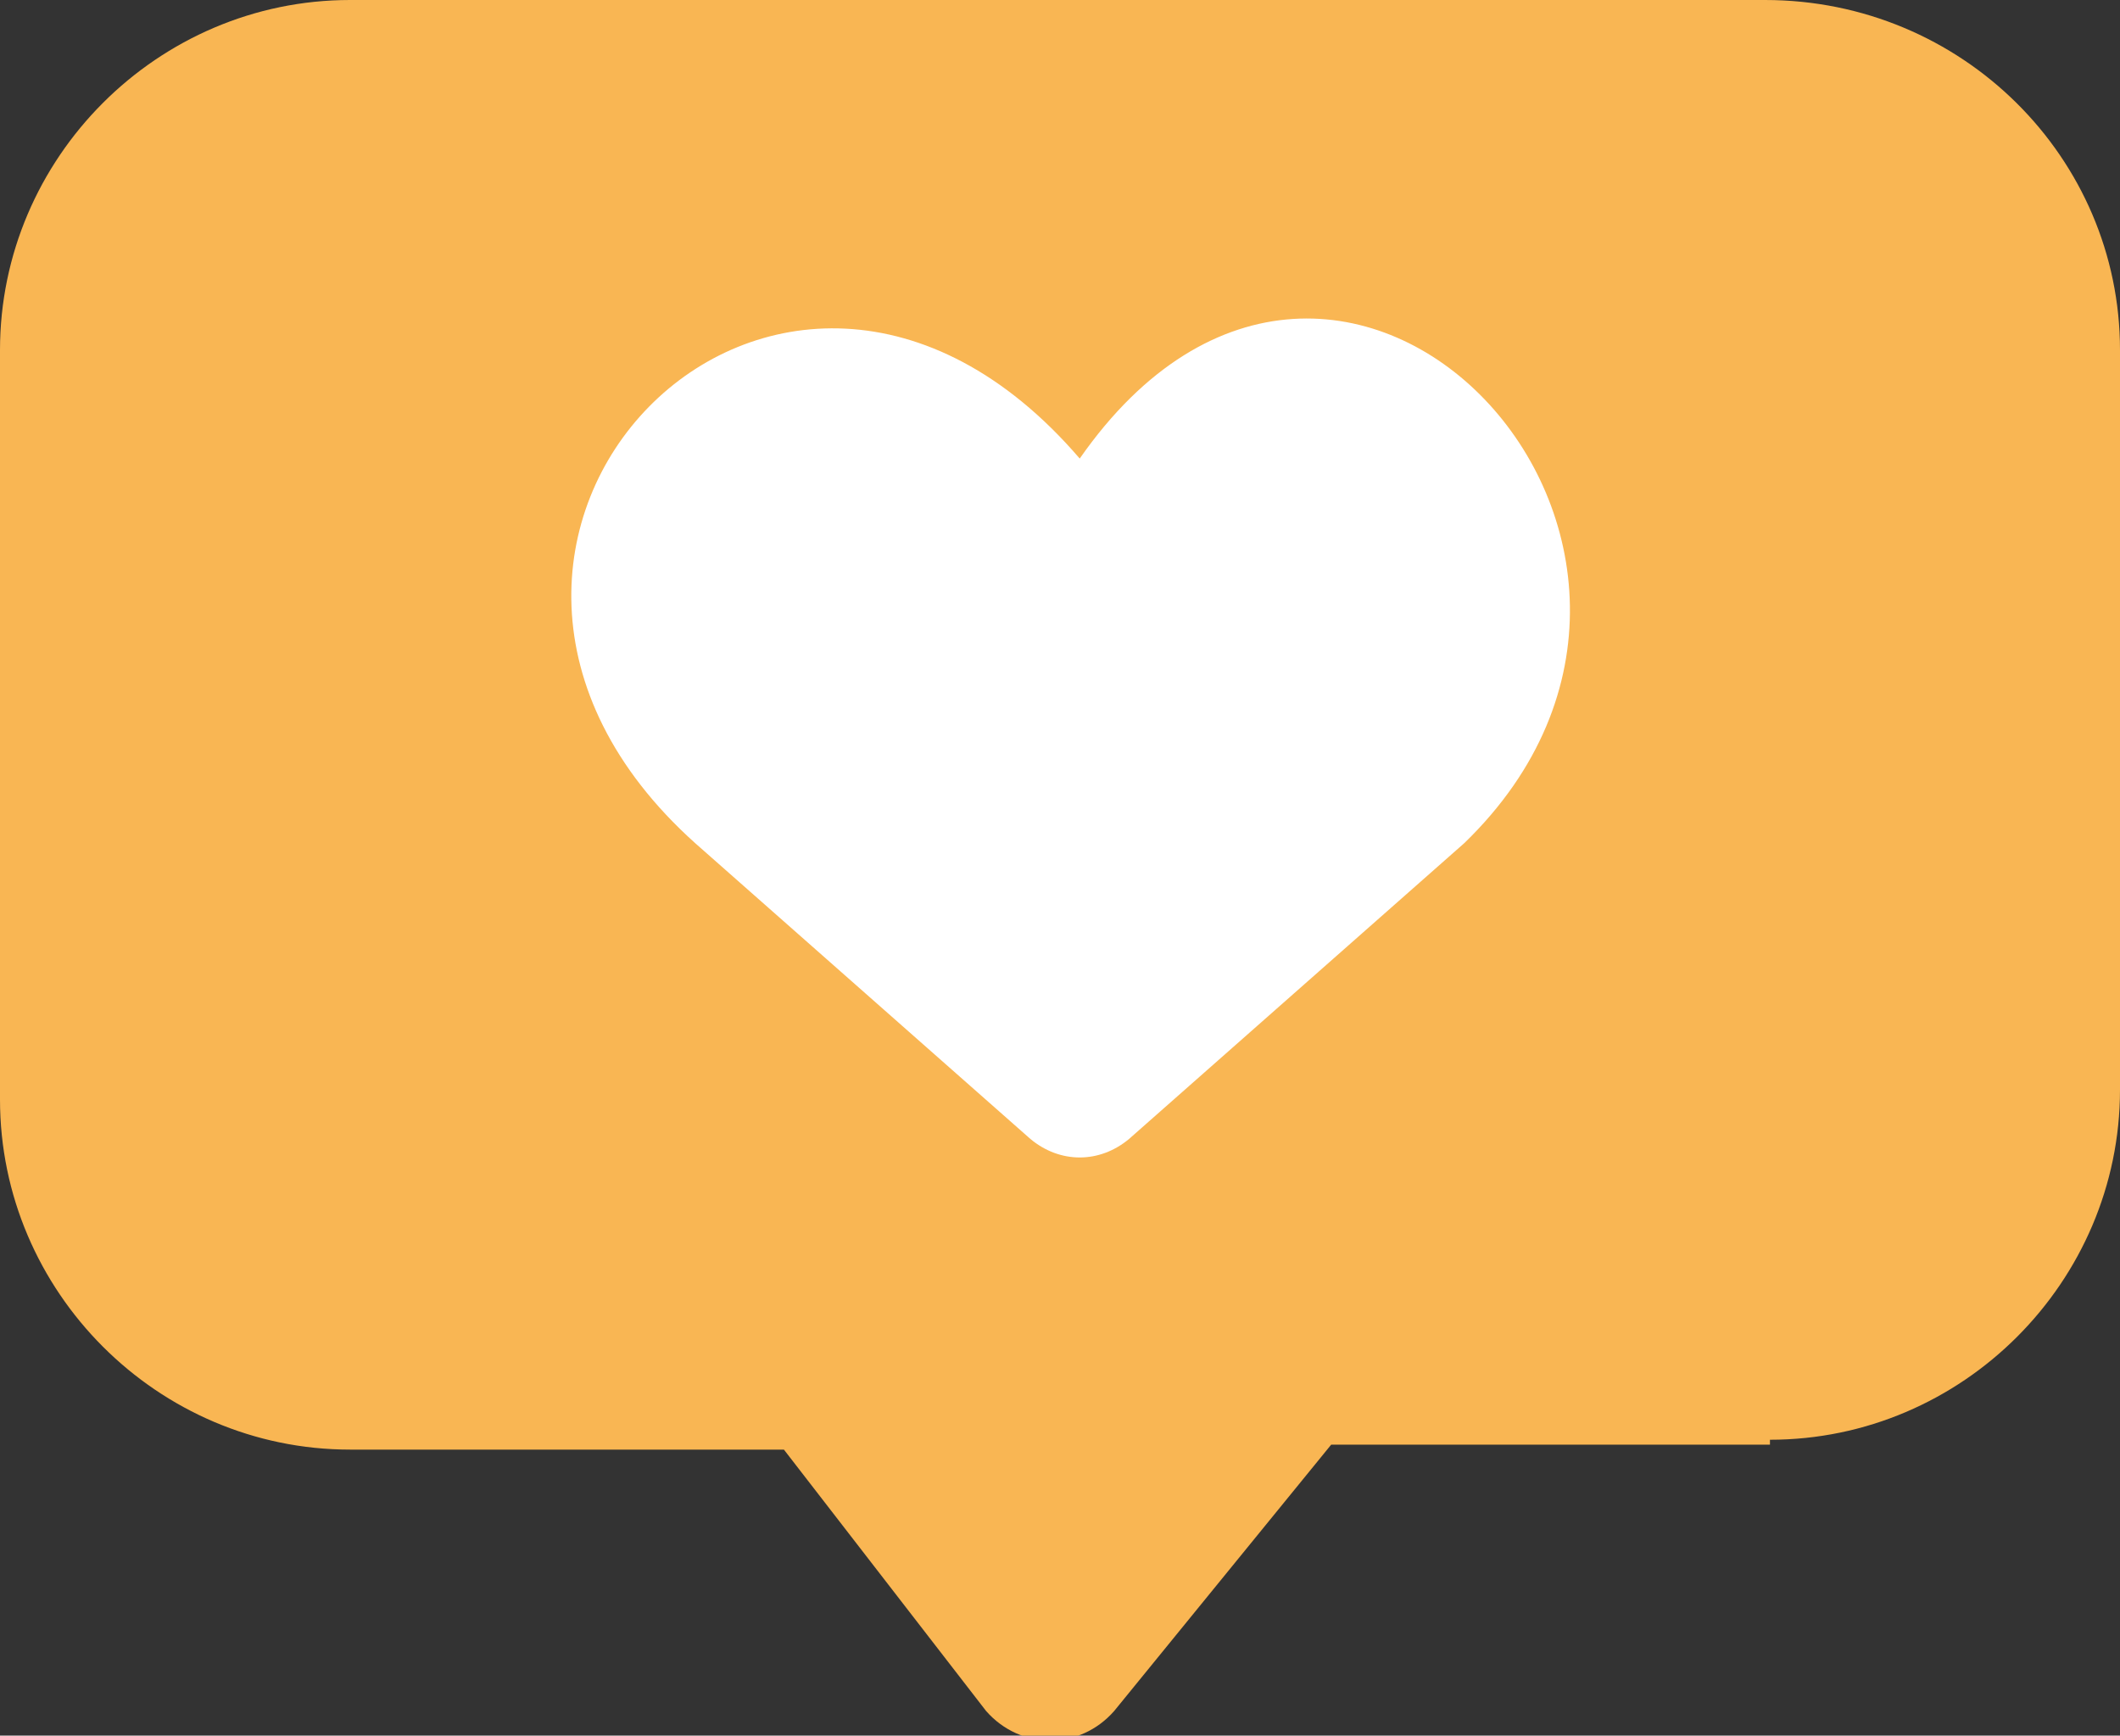 <?xml version="1.0" encoding="UTF-8"?>
<svg id="Layer_1" xmlns="http://www.w3.org/2000/svg" version="1.1" viewBox="0 0 43 35.2">
  <rect x="0" y="0" width="43" height="35.2" fill="#333333" stroke="none"/>
  <!-- Generator: Adobe Illustrator 29.1.0, SVG Export Plug-In . SVG Version: 2.1.0 Build 142)  -->
  <defs>
    <style>
      .st0 {
        fill: #fff;
      }

      .st1 {
        fill: #f9b653;
      }
    </style>
  </defs>
  <g id="b">
    <g id="c">
      <g>
        <path class="st1" d="M35.9,29.3h-8.9l-4.4,5.4c-.7.8-1.9.8-2.6,0l-4.1-5.3H7.1c-3.9,0-7.1-3.2-7.1-7.1V7.1C0,3.2,3.2,0,7.1,0h28.7C39.8,0,43,3.2,43,7.1v15c0,3.9-3.2,7.1-7.1,7.1Z"/>
        <path class="st0" d="M29.7,17.1l-6.8,6c-.6.5-1.4.5-2,0l-6.8-6c-6.8-6.1,1.7-14.9,7.8-7.8,5.3-7.6,14,1.8,7.8,7.8h0Z"/>
      </g>
    </g>
  </g>
</svg>